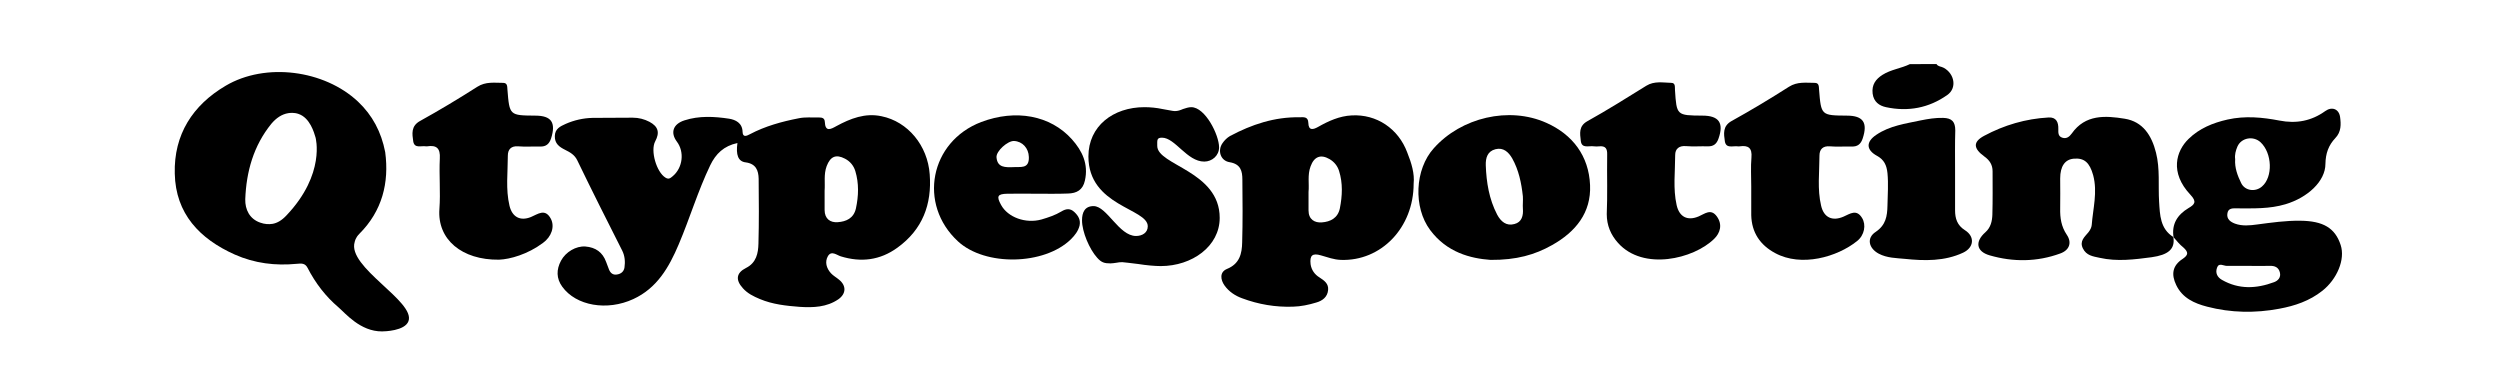 <?xml version="1.0" encoding="utf-8"?>
<!-- Generator: Adobe Illustrator 26.4.1, SVG Export Plug-In . SVG Version: 6.00 Build 0)  -->
<svg version="1.1" id="Layer_1" xmlns="http://www.w3.org/2000/svg" xmlns:xlink="http://www.w3.org/1999/xlink" x="0px" y="0px"
	 viewBox="0 0 1213 185.2" style="enable-background:new 0 0 1213 185.2;" xml:space="preserve">
<g>
	<g>
		<path d="M939.6,31.1c0.8,1.3,2.3,1.1,3.5,1.8c5.3,2.9,6.5,9.9,1.7,13.2c-8.9,6.3-19,8.2-29.7,5.9c-3.3-0.7-6-2.6-6.5-6.6
			c-0.5-4.3,1.5-7,4.8-9.1c4.1-2.6,9-3.1,13.3-5.2C931,31.1,935.3,31.1,939.6,31.1z"/>
		<path d="M357.8,69.4c-6.6,1.4-10.5,5.2-13.2,10.8c-6,12.5-9.9,25.7-15.3,38.4c-4.7,11.1-10.5,21.2-22,26.5
			c-12.7,5.9-27.8,3.3-34.5-6c-2.9-4-2.9-8.3-0.6-12.6c2.3-4.3,7.3-7.2,11.8-6.9c5,0.4,8.4,2.8,10.1,7.5c0.5,1.2,0.9,2.5,1.4,3.7
			c0.7,1.7,1.9,2.7,3.8,2.4c2.1-0.3,3.4-1.5,3.7-3.4c0.4-2.8,0.2-5.6-1.1-8.2c-7.4-14.6-14.7-29.1-21.8-43.8
			c-1.3-2.7-3.5-3.9-5.9-5.1c-2.8-1.4-5.1-3-5-6.7c0.1-3.6,2.7-4.7,5.3-5.9c4.1-1.8,8.5-2.8,13-2.9c6.5-0.1,13,0,19.5-0.1
			c2.9,0,5.6,0.7,8.1,2c4.3,2.3,5.1,5.2,2.8,9.5c-2.4,4.5,0.6,14.9,5,17.6c1.6,1,2.4,0.2,3.5-0.7c4.9-4.1,5.8-11.8,2-16.8
			c-3.2-4.3-1.9-8.5,3.7-10.3c7.1-2.3,14.5-1.9,21.7-0.8c3,0.5,6.4,2,6.5,6.4c0.1,2.9,2.1,1.9,3.6,1.1c7.4-3.9,15.4-6.1,23.6-7.7
			c3.3-0.7,6.6-0.3,9.9-0.4c1.5,0,2.7,0.3,2.8,2.1c0.2,5.1,2.9,3.6,5.6,2.1c6.8-3.7,14-6.5,21.9-4.8c12.8,2.6,22.4,14.2,23.4,28.2
			c1.1,14.6-3.5,26.8-15.7,35.6c-8.4,6.1-17.6,7.2-27.4,4.2c-2-0.6-4.6-3-6.3-0.1c-1.6,2.8-0.7,5.9,1.5,8.3c1.1,1.2,2.6,2,3.9,3.1
			c3.6,2.9,3.5,6.8-0.3,9.5c-5.7,3.9-12.2,4.1-18.7,3.7c-6.6-0.5-13.2-1.2-19.4-3.8c-3.1-1.3-6-2.7-8.3-5.3c-3.6-4-3.2-7.4,1.6-9.8
			c5-2.5,5.9-7.2,6-11.8c0.3-10.5,0.2-21,0.1-31.5c-0.1-4-1.3-7.2-6.2-7.9C358.1,78.4,357,75.1,357.8,69.4z M400.1,92.5
			c0,3.4,0,6.4,0,9.4c0,4.3,2.8,6.2,6.4,5.9c4-0.3,7.7-1.8,8.8-6.7C416.6,95,416.8,89,415,83c-0.8-2.6-2.5-4.7-5-6
			c-4.4-2.3-7.1-1.1-8.9,3.6C399.6,84.6,400.4,88.8,400.1,92.5z"/>
		<path d="M685.9,89.1c0,21.4-15.8,37.7-35.3,37c-3.4-0.1-6.5-1.3-9.7-2.2c-4.1-1.2-5.5,0-5,4.3c0.4,2.8,2,5,4.3,6.4
			c2.3,1.5,4.5,3,4.2,6.1c-0.3,3.5-2.9,5.3-5.8,6.1c-3.6,1.1-7.4,1.9-11.2,2c-8.5,0.3-16.8-1.1-24.8-4.1c-3.3-1.2-6.3-3.2-8.4-6.1
			c-2.1-2.9-2.5-6.6,1.1-8.1c6.2-2.5,7.3-7.5,7.4-12.9c0.3-10.1,0.2-20.3,0.1-30.4c0-4.2-0.8-7.6-6.2-8.5c-4.4-0.7-6-5.6-3.4-9.3
			c0.9-1.3,2.2-2.6,3.6-3.4c10.5-5.6,21.6-9.3,33.7-9.1c1.9,0,4.2-0.5,4.3,2.7c0.1,3.8,2.2,3.4,4.7,2c5.1-2.9,10.4-5.3,16.3-5.6
			c12.1-0.7,22.7,6.4,27,18C684.9,79.2,686.4,84.3,685.9,89.1z M634.9,93.1c0,3.3,0,6.2,0,9c0,4.4,3,6.1,6.5,5.8
			c4-0.3,7.7-2,8.7-6.8c1.2-6.1,1.5-12.2-0.4-18.2c-0.8-2.5-2.4-4.4-4.6-5.7c-4.3-2.5-7.5-1.2-9.2,3.5
			C634.3,84.9,635.3,89.3,634.9,93.1z"/>
		<path d="M1054.6,115.1c-1-6.4,1.9-10.9,7.2-14.1c3.1-1.8,4.2-3.1,1-6.5c-10.2-10.8-6.9-21.3-0.9-27.1c5.2-5.1,11.8-7.8,18.9-9.4
			c8.5-1.9,16.9-1.1,25.2,0.5c8.2,1.6,15.5,0.2,22.2-4.6c3.2-2.3,6.6-1.1,7.2,2.8c0.5,3.6,0.6,7.3-2.3,10.3
			c-3.3,3.5-4.7,7.4-4.8,12.5c0,8.5-8.7,16.4-19.4,19.6c-7.7,2.3-15.4,2-23.2,2c-2.1,0-4.7-0.4-5,2.7c-0.3,2.6,1.6,3.9,3.7,4.7
			c3.5,1.3,7.3,0.9,10.9,0.4c6.9-0.9,13.8-1.9,20.8-1.8c11.1,0.1,16.9,3.5,19.6,11.8c2.3,7-1.8,16.6-8.9,22.2
			c-6.2,4.9-13.3,7.3-20.9,8.7c-11.7,2.2-23.5,2-35-1c-6.2-1.6-12-4.2-15-10.5c-2.5-5.2-1.8-9.4,3-12.6c3-2,3-3.3,0.5-5.6
			C1057.5,118.6,1056.1,116.8,1054.6,115.1C1054.5,115,1054.6,115.1,1054.6,115.1z M1084.5,77.2c-0.3,4.3,1.2,8.1,2.9,11.6
			c1.8,3.8,6.9,4.5,10.1,1.7c5.4-4.6,5-16.2-0.7-21.5c-3.5-3.2-9.3-2.2-11.2,2.1C1084.8,73,1084.2,75.1,1084.5,77.2z M1090.4,129
			L1090.4,129c-3.3,0-6.6,0-10,0c-1.6,0-3.8-1.7-4.7,0.9c-0.9,2.5,0.1,4.6,2.4,5.9c8.2,4.7,16.7,4.3,25.3,1.1
			c1.9-0.7,3.4-2.3,2.8-4.7c-0.6-2.5-2.5-3.3-4.9-3.2C1097.7,129.1,1094,129,1090.4,129z"/>
		<path d="M1054.5,115c1,6-2.7,8.7-10.5,9.8c-8.3,1.1-16.8,2.2-25.2,0.3c-3.3-0.7-6.5-1.1-8.2-4.6s0.8-5.5,2.7-7.8
			c0.8-1,1.5-2.3,1.6-3.5c0.6-8,2.9-16,0.7-24.2c-1.7-6.1-4.3-8.5-9.5-8c-4.2,0.4-6.5,3.7-6.5,9.6c0,4.8,0.1,9.7,0,14.5
			c-0.1,4.6,0.5,8.8,3.2,12.8c2.6,3.8,1.3,7.5-3.2,9.1c-11.2,4.1-22.8,4.2-34.2,0.9c-6.6-1.9-7.2-6.7-2.1-11.2
			c2.6-2.3,3.3-5.4,3.4-8.6c0.2-7,0.1-14,0.1-21c0-3.1-1.4-5.3-3.9-7.1c-5.4-3.9-5.8-7.1-0.2-10.1c9.7-5.2,20.2-8.3,31.3-8.9
			c3.7-0.2,4.8,2.3,4.7,5.6c0,1.7-0.2,3.5,1.9,4.2c2.1,0.7,3.5-0.5,4.6-2c6.6-9.4,16.4-8.7,25.7-7.2c8.8,1.4,13.1,8.1,15.2,16.5
			c2,7.9,1,15.9,1.5,23.8C1048,104.3,1048.1,111,1054.5,115C1054.6,115.1,1054.5,115,1054.5,115z"/>
		<path d="M723.2,126.1c-9.7-0.7-21.2-3.6-29.3-14.5c-8.2-11-7.5-29.4,1.8-39.7C709,57,732.2,51.5,750.3,59.6
			c12.8,5.7,20.6,16.1,21.2,30.2c0.6,13.4-7,22.7-18.4,29.1C744.8,123.6,735.8,126.2,723.2,126.1z M738.9,98.3L738.9,98.3
			c0-1,0.1-2,0-3c-0.7-6.5-2-12.8-5.2-18.5c-1.7-2.9-4.2-5.4-8.1-4.4c-3.9,1-4.8,4.2-4.7,7.8c0.3,8.3,1.6,16.4,5.5,23.9
			c1.8,3.4,4.5,5.7,8.4,4.6c3.6-0.9,4.4-4.1,4.1-7.6C738.8,100.3,738.9,99.3,738.9,98.3z"/>
		<path d="M198.2,155.8c-1.7,4.8-11.8,5-12.8,5c-10.6,0.1-17.9-8.9-21.3-11.8c-6-5.1-11-11.5-14.9-19.1c-1.2-2.3-3-2.1-5.2-1.9
			c-10.4,1-20.4-0.2-30.1-4.5c-17-7.6-28.7-19.8-29.1-39.3c-0.5-18.9,8.7-33.2,24.7-42.6c19.3-11.4,47.8-7.7,64.2,7.7
			c7,6.6,11.3,14.7,13.2,24.5c2,14.9-1.5,28.6-12.5,39.6c-2,2-2.2,3.7-2.3,4C168.3,129.6,201.6,146.2,198.2,155.8z M153.1,66.7
			c-0.7-2.4-2.7-9.5-8.2-11.4c-2.2-0.8-4.3-0.5-5-0.4c-3.2,0.5-5.9,2.4-8.2,5.1C123,70.7,119.5,83.3,119,96.7
			c-0.1,5,2.1,9.5,7.2,11.3c2.2,0.8,4.2,0.9,6.1,0.6c2.1-0.4,4.3-1.5,6.8-4.2C158.1,84.3,153.1,66.7,153.1,66.7z"/>
		<path d="M503.2,94c-4.8,0-9.6-0.1-14.5,0c-4.7,0.1-5.3,1.2-3,5.4c3.3,6.1,12,9.2,19.6,7.1c3.4-1,6.7-2.1,9.7-3.9
			c2.3-1.4,4.3-1.6,6.3,0.3c1.9,1.8,3.1,3.8,2.5,6.6c-0.7,2.7-2.3,4.7-4.2,6.6c-12.9,12.6-41.6,13.2-54.8,1
			c-19.5-18-13.6-48.4,11.3-57.9c16.7-6.3,33.5-3.3,44,8.4c5,5.6,8.1,12,6.3,20c-1,4.6-4,6.2-8.2,6.3C513.2,94.1,508.2,94,503.2,94z
			 M491.6,81.1c3.4-0.3,7.8,1.1,7.6-4.9c-0.1-4.3-3.1-7.6-7.2-7.8c-3.1-0.1-8.7,4.9-8.5,7.9C483.9,81.4,487.8,81.2,491.6,81.1z"/>
		<path d="M242.1,126c-18,0.2-30-9.8-28.9-24.6c0.6-8.1-0.2-16.3,0.2-24.5c0.3-5-1.6-6.6-6.2-5.9c-0.2,0-0.3,0-0.5,0
			c-2.3-0.4-5.6,1.2-6.2-2.4c-0.5-3.6-1.2-7.4,3.3-9.9c9.4-5.2,18.7-10.8,27.8-16.6c4.1-2.6,8.3-1.9,12.5-1.9c2.1,0,2,1.7,2.1,3.2
			c1,12.6,1,12.6,13.5,12.7c7.9,0,10.1,3.4,7.7,11c-0.9,2.8-2.5,4.1-5.4,4c-3.5-0.1-7,0.2-10.5-0.1c-3.5-0.3-5.1,1.5-5.1,4.5
			c0,8.1-1.1,16.3,0.8,24.3c1.3,5.5,5.2,7.6,10.4,5.5c3.4-1.4,6.9-4.4,9.7,0.9c1.9,3.7,0.4,8.6-3.9,11.7
			C256,123.4,247.5,125.8,242.1,126z"/>
		<path d="M779.8,90.1c0-5-0.1-10,0-15c0.1-3-0.8-4.4-3.9-4.1c-0.8,0.1-1.7,0.1-2.5,0c-2.4-0.4-6,1.3-6.4-2.7
			c-0.4-3.5-1.1-7.1,3.2-9.5c9.7-5.4,19.1-11.3,28.6-17.2c3.9-2.4,8.1-1.5,12.1-1.4c2.1,0,1.7,2,1.8,3.5C813.5,56,813.5,56,826,56.1
			c8.1,0,10.5,3.6,7.8,11.2c-0.9,2.6-2.5,3.8-5.2,3.7c-3.5-0.1-7,0.2-10.5-0.1c-3.4-0.3-5.3,1.3-5.3,4.3c0,8.1-1.1,16.3,0.7,24.3
			c1.3,5.8,5.3,7.8,10.7,5.5c2.9-1.2,5.9-4,8.8,0c2.9,4,1.6,8.1-1.3,10.9c-10,9.8-34.4,15.6-46.6,2c-3.6-4-5.5-8.6-5.5-14
			C779.8,99.4,779.8,94.8,779.8,90.1z"/>
		<path d="M849.7,90.4c0-4.7-0.3-9.4,0.1-14c0.4-4.6-1.5-6-5.7-5.4c-0.3,0.1-0.7,0-1,0c-2.3-0.3-5.6,1.2-6.2-2.4
			c-0.5-3.6-1.2-7.4,3.3-9.9c9.4-5.2,18.7-10.8,27.8-16.6c4.1-2.6,8.3-1.9,12.5-1.9c2.1,0,2,1.7,2.1,3.2c1,12.6,1,12.6,13.5,12.7
			c7.9,0,10.2,3.4,7.7,11c-0.9,2.8-2.5,4.1-5.4,4c-3.5-0.1-7,0.2-10.5-0.1c-3.5-0.3-5.1,1.5-5.1,4.5c0,8.1-1.1,16.3,0.8,24.3
			c1.3,5.7,5.4,7.7,10.9,5.3c3.2-1.4,6.3-3.8,9,0.7c2,3.3,1.2,8.3-2.5,11.2c-9.6,7.7-27,12.7-39.7,5.8c-7.3-3.9-11.4-10-11.6-18.4
			C849.7,99.7,849.7,95.1,849.7,90.4z"/>
		<path d="M948.6,83c0,6.3,0,12.6,0,19c0,4,1,7.3,4.8,9.7c4.9,3.1,4.4,8.4-0.9,10.9c-9,4.2-18.7,4-28.3,3c-4.2-0.4-8.6-0.4-12.6-2.5
			c-4.9-2.6-6.1-7.6-1.5-10.6c4.9-3.3,5.6-7.6,5.7-12.8c0.1-5.3,0.5-10.5,0-15.7c-0.4-3.8-1.6-6.5-5.1-8.4
			c-5.3-2.9-5.4-6.8-0.3-10.2c6.5-4.4,14.1-5.4,21.6-7c3.5-0.7,7.1-1.3,10.8-1.2c4.3,0.1,5.9,1.9,5.9,6.1
			C948.5,69.7,948.6,76.4,948.6,83L948.6,83z"/>
	</g>
	<g>
		<path d="M564,52.9c2.6,0.4,5,1,6,1c1.5,0,2.6-0.4,4-1c1.3-0.4,2.6-0.9,4-0.9c6.8,0,13.5,13.5,13.5,19.5c0,4-3.4,6.9-7.2,6.9
			c-8.4,0-14.1-11.6-20.5-11.6c-2.6,0-2.3,1.2-2.3,4c0,9.4,30.3,12.2,30.3,34.9c0,13.8-13.4,23.4-28.6,23.4c-2.9,0-7.2-0.4-10.9-1
			c-3.7-0.4-6.9-0.9-7.8-0.9c-1,0-1.9,0.1-2.9,0.3c-0.9,0.1-1.8,0.3-2.8,0.3c-2.9,0-4.4-0.4-6.5-2.8c-3.7-4.1-7.3-12.5-7.3-18.1
			c0-3.8,1.3-6.9,5.6-6.9c6.5,0,12.3,14.5,20.6,14.5c2.9,0,5.7-1.5,5.7-4.7c0-8.7-28.8-9.7-28.8-33.9c0-14.7,12-23.9,27.2-23.9
			C558.1,52,561.2,52.3,564,52.9z"/>
	</g>
</g>
</svg>
